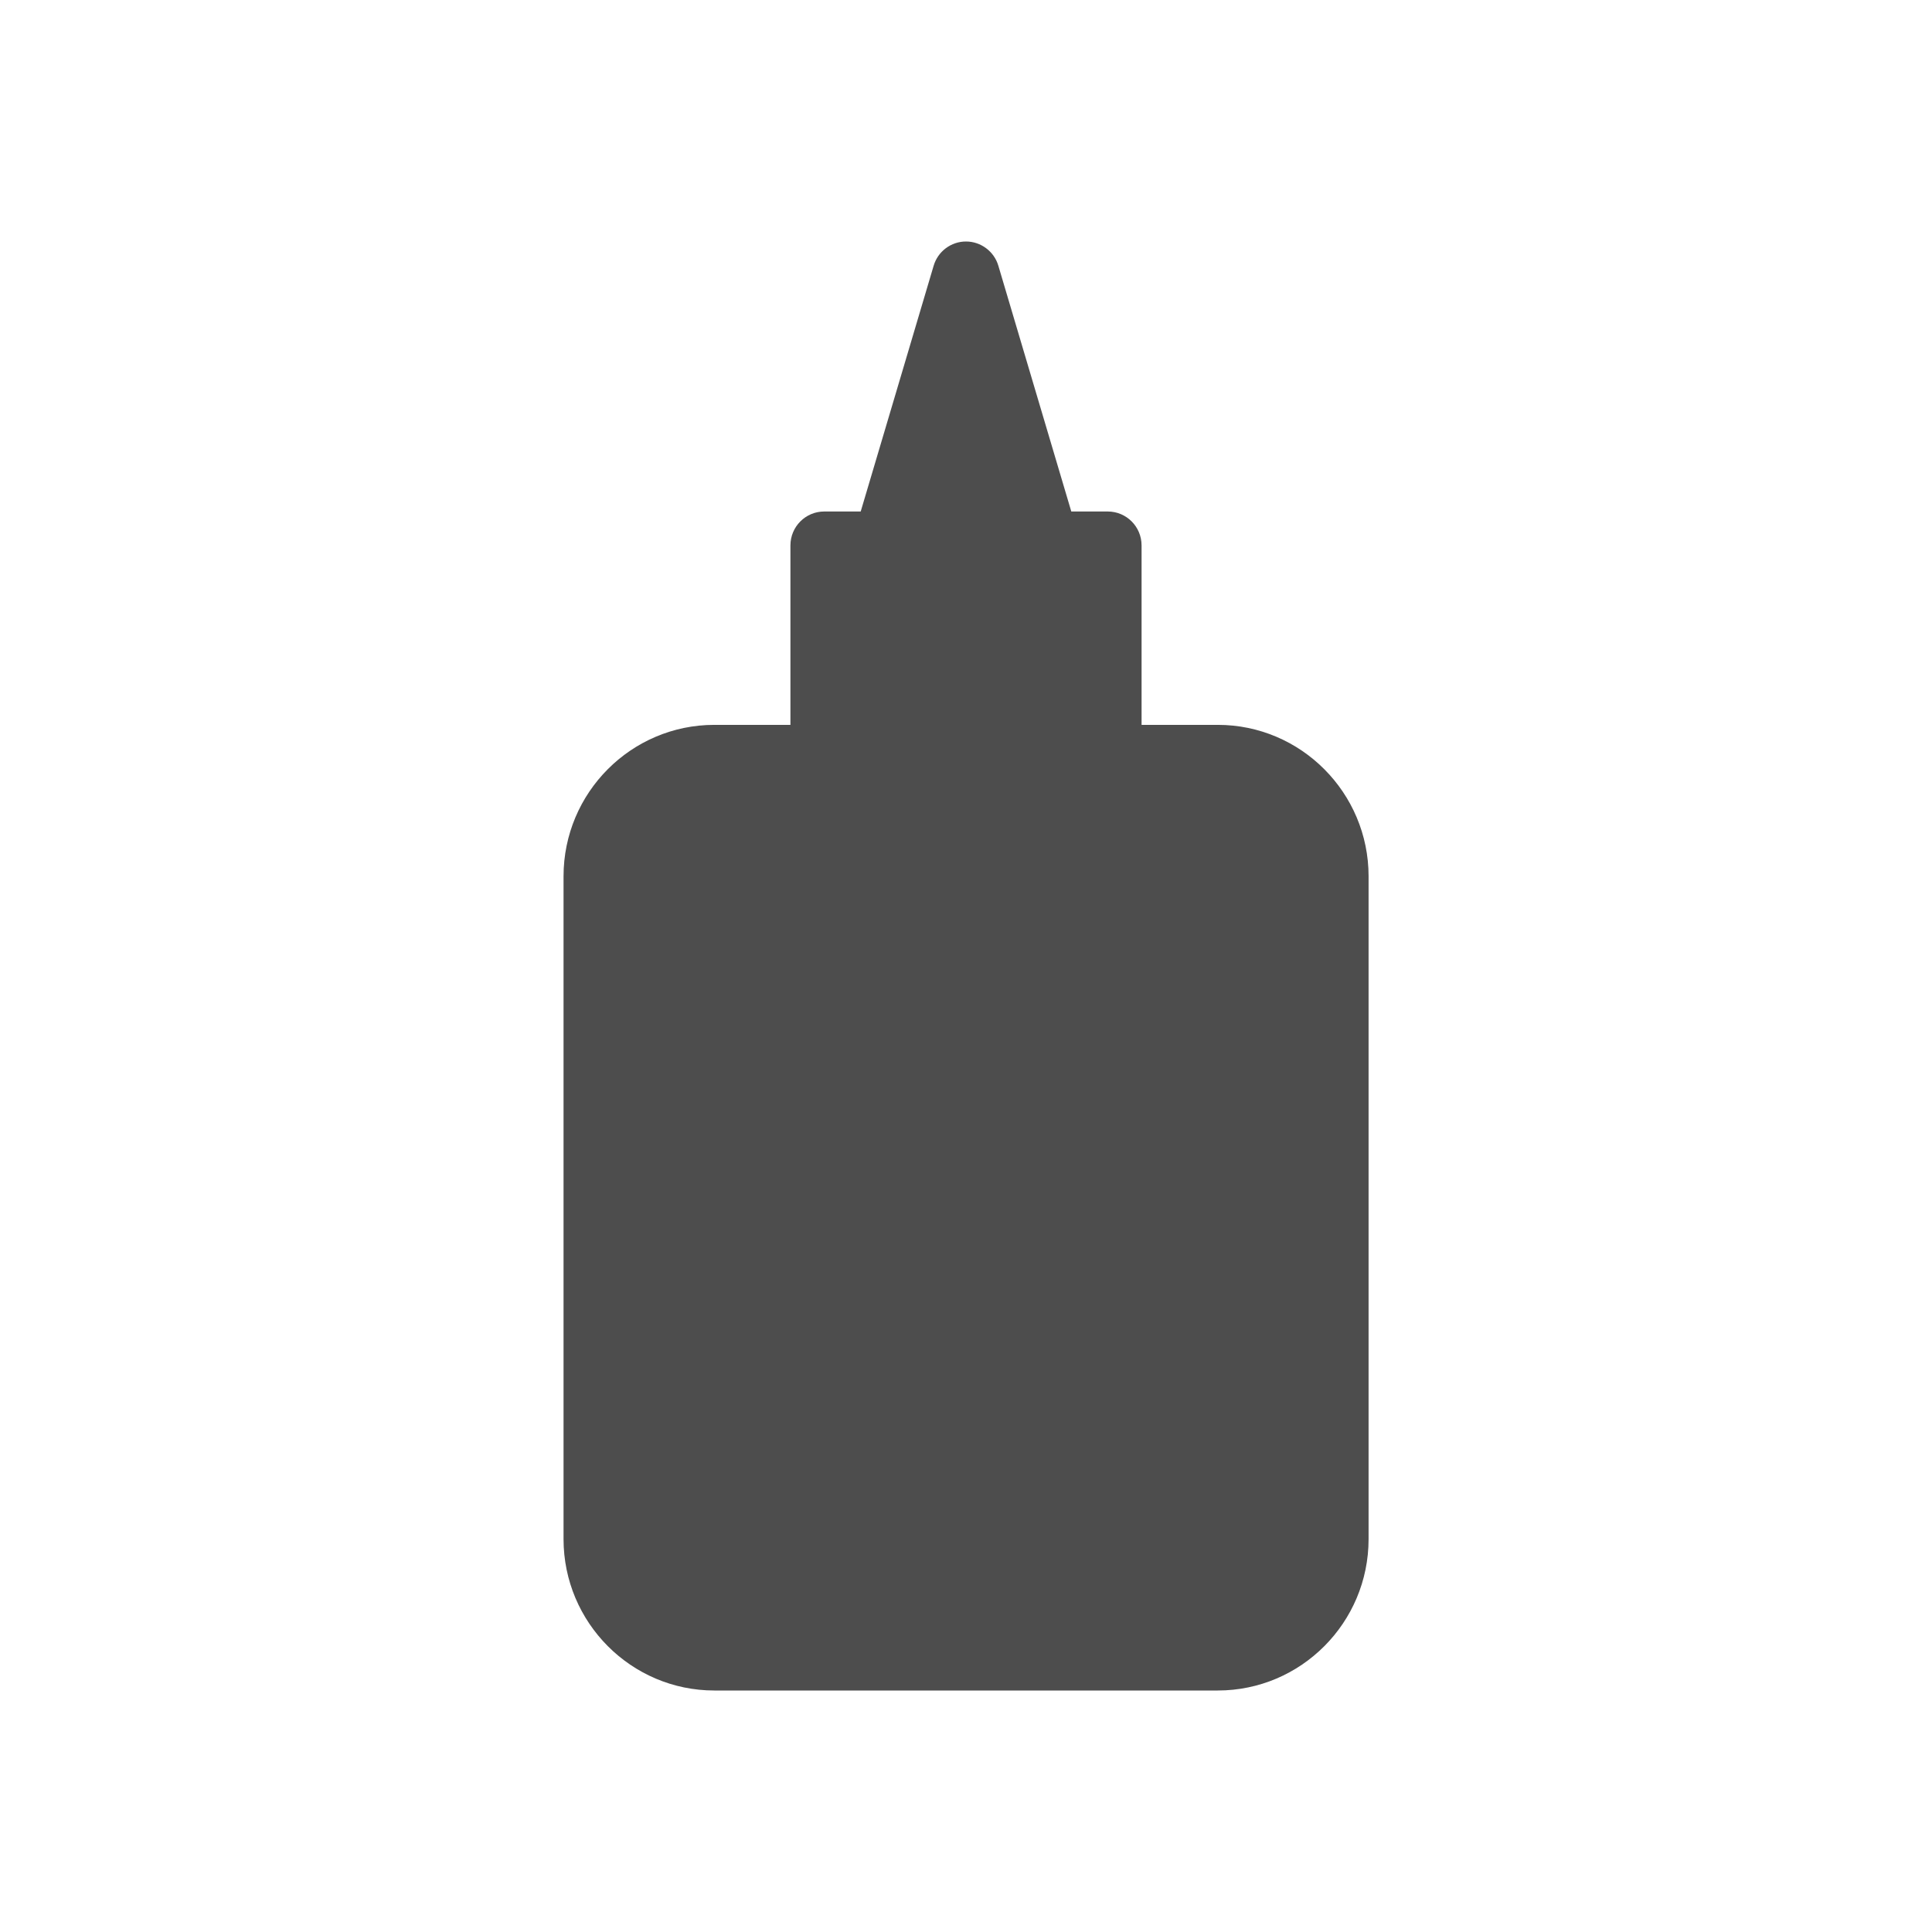 <svg viewBox="0 0 16 16" xmlns="http://www.w3.org/2000/svg"><path d="m10.084 6.003h-.63v-1.486c0-.155-.125-.281-.28-.281h-.302l-.604-2.035c-.035-.119-.145-.201-.268-.201-.124 0-.233.082-.268.201l-.604 2.035h-.302c-.155 0-.28.126-.28.281v1.486h-.63c-.689 0-1.249.562-1.249 1.254v5.489c0 .691.56 1.254 1.249 1.254h4.169c.689 0 1.249-.562 1.249-1.254v-5.489c0-.691-.56-1.254-1.249-1.254z" fill="#4d4d4d"/></svg>